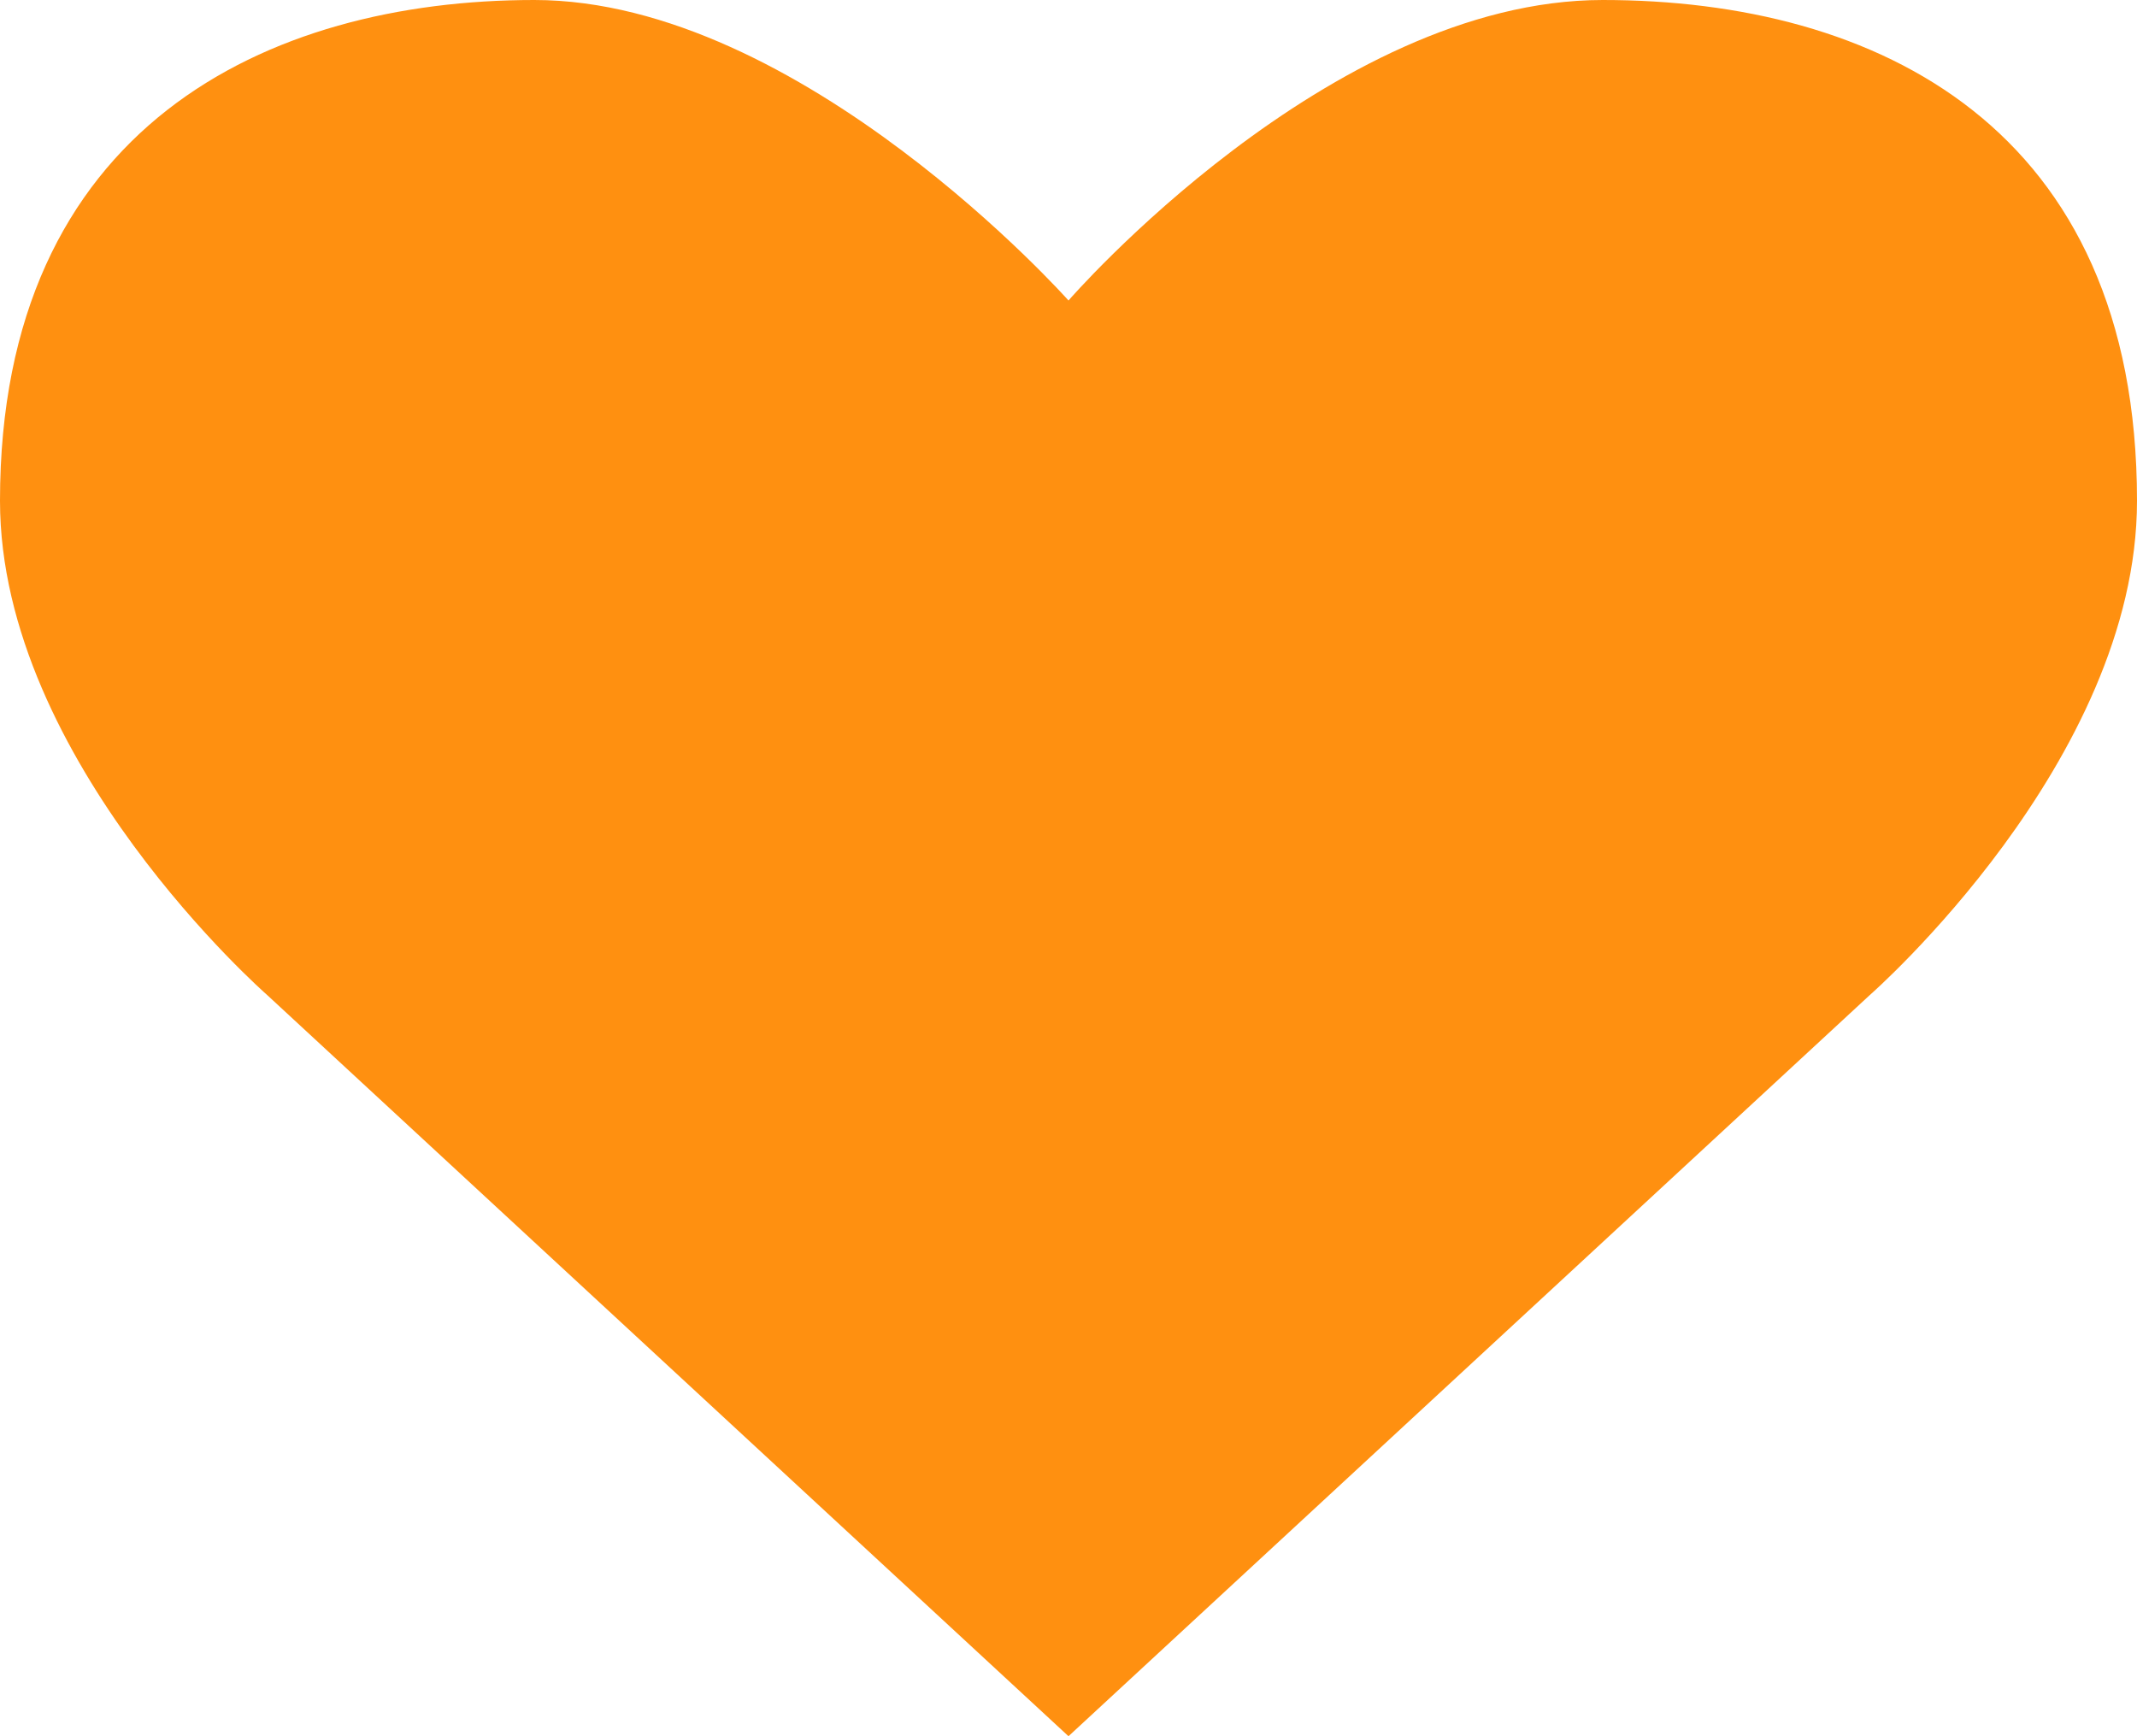 <?xml version="1.0" encoding="UTF-8"?><svg id="Layer_2" xmlns="http://www.w3.org/2000/svg" viewBox="0 0 32 26"><defs><style>.cls-1{fill:#ff9010;fill-rule:evenodd;}</style></defs><g id="Layer_1-2"><path id="Shape" class="cls-1" d="m24,0c-4.1,0-8,4.5-8,4.5,0,0-4-4.5-8-4.5S0,1.9,0,7.5c0,3.9,4,7.4,4,7.4l12,11.1,12-11.1s4-3.5,4-7.4c0-5.6-3.9-7.5-8-7.5h0Z"/></g></svg>